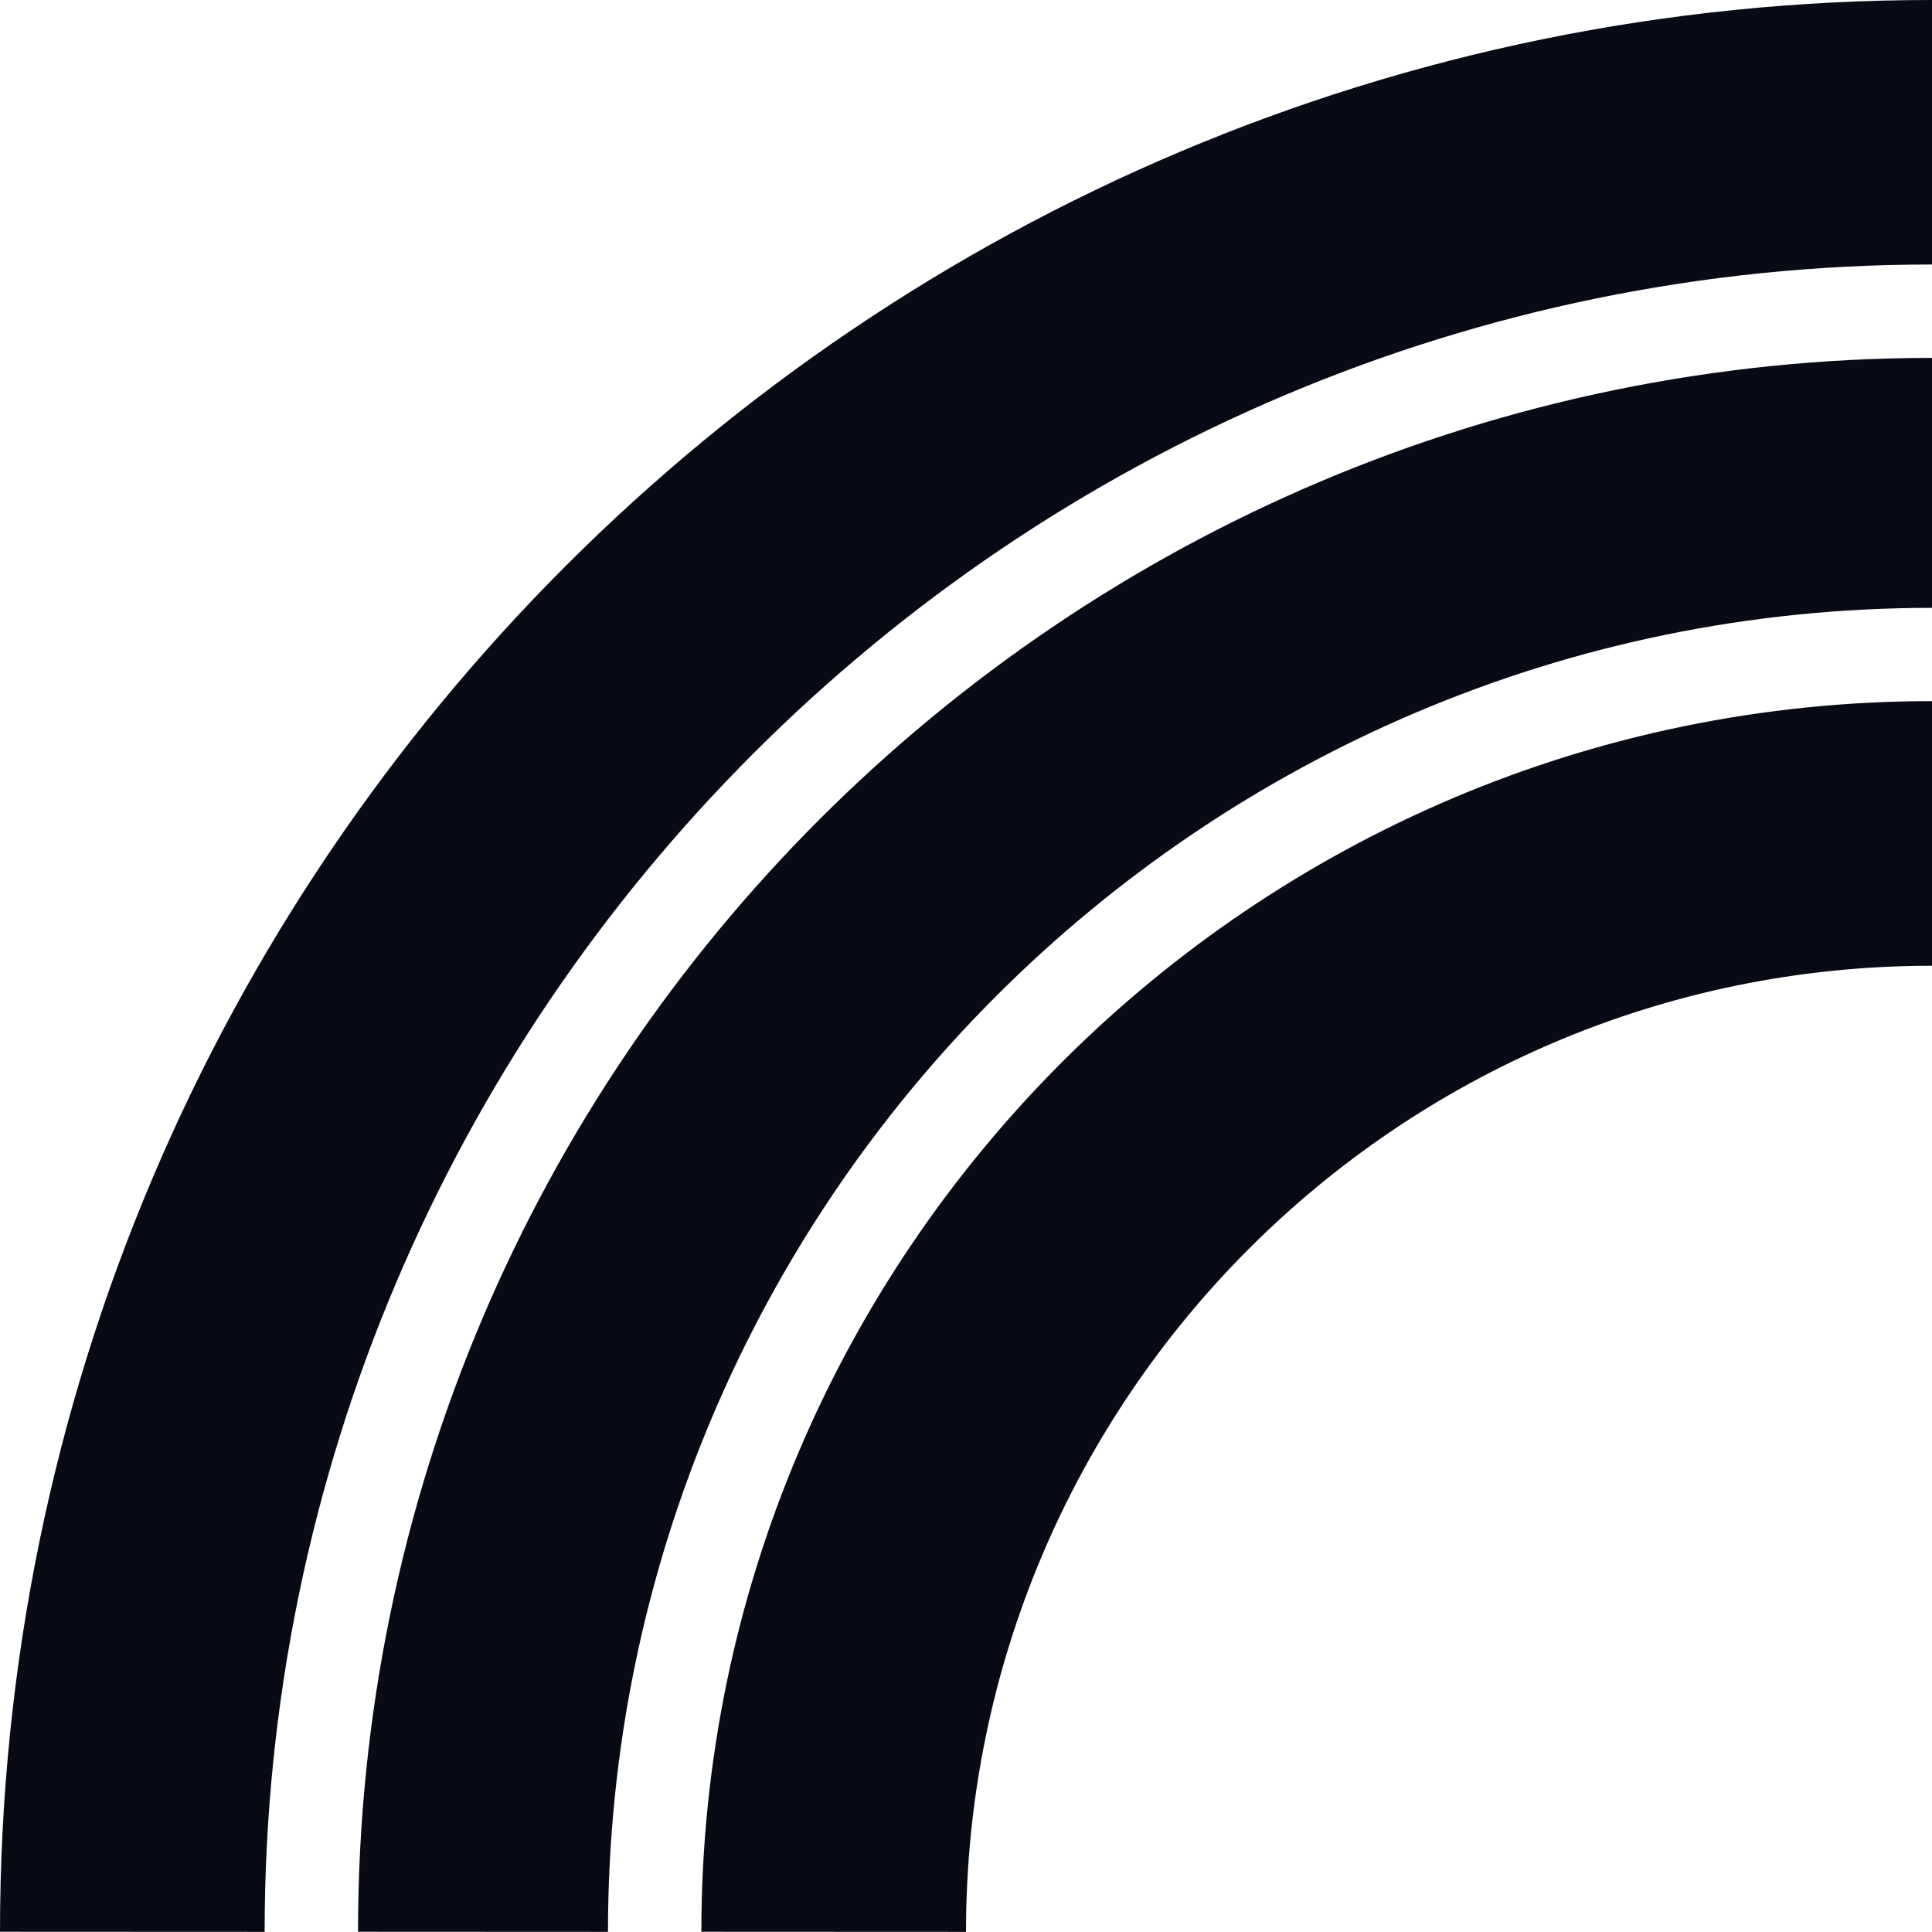 <?xml version="1.0" encoding="UTF-8"?>
<svg id="Layer_2" data-name="Layer 2" xmlns="http://www.w3.org/2000/svg" viewBox="0 0 160.54 160.54">
  <defs>
    <style>
      .cls-1 {
        fill: #080a16;
      }
    </style>
  </defs>
  <g id="Calque_1" data-name="Calque 1">
    <path class="cls-1" d="M58.28,160.52h0s21.99.01,21.99.01h0c0-44.33,35.94-80.28,80.26-80.28h.01v-21.99h-.01c-56.38,0-102.25,45.87-102.25,102.25ZM58.28,160.52h0s21.99.01,21.99.01h0c0-44.33,35.94-80.28,80.26-80.28h.01v-21.99h-.01c-56.38,0-102.25,45.87-102.25,102.25ZM29.75,160.52h0s20.77.01,20.77.01h0c0-60.67,49.35-110.02,110.01-110.02h.01v-20.77h-.01c-72.11,0-130.78,58.66-130.78,130.78ZM58.28,160.52h0s21.99.01,21.99.01h0c0-44.33,35.94-80.28,80.26-80.28h.01v-21.99h-.01c-56.38,0-102.25,45.87-102.25,102.25ZM29.75,160.52h0s20.77.01,20.77.01h0c0-60.67,49.35-110.02,110.01-110.02h.01v-20.77h-.01c-72.11,0-130.78,58.66-130.78,130.78ZM58.28,160.52h0s21.99.01,21.99.01h0c0-44.33,35.94-80.28,80.26-80.28h.01v-21.99h-.01c-56.38,0-102.25,45.87-102.25,102.25ZM0,160.52h0s21.99.01,21.99.01h0c0-76.41,62.14-138.55,138.54-138.55h.01V0h-.01C71.87,0,0,71.87,0,160.52ZM29.75,160.52h0s20.77.01,20.77.01h0c0-60.67,49.35-110.02,110.01-110.02h.01v-20.77h-.01c-72.11,0-130.78,58.66-130.78,130.78ZM58.28,160.52h0s21.99.01,21.99.01h0c0-44.33,35.94-80.28,80.26-80.28h.01v-21.99h-.01c-56.38,0-102.25,45.87-102.25,102.25ZM58.28,160.52h0s21.99.01,21.99.01h0c0-44.33,35.94-80.28,80.26-80.28h.01v-21.99h-.01c-56.38,0-102.25,45.87-102.25,102.25ZM58.28,160.52h0s21.99.01,21.99.01h0c0-44.33,35.94-80.28,80.26-80.28h.01v-21.99h-.01c-56.38,0-102.25,45.87-102.25,102.25Z"/>
  </g>
</svg>